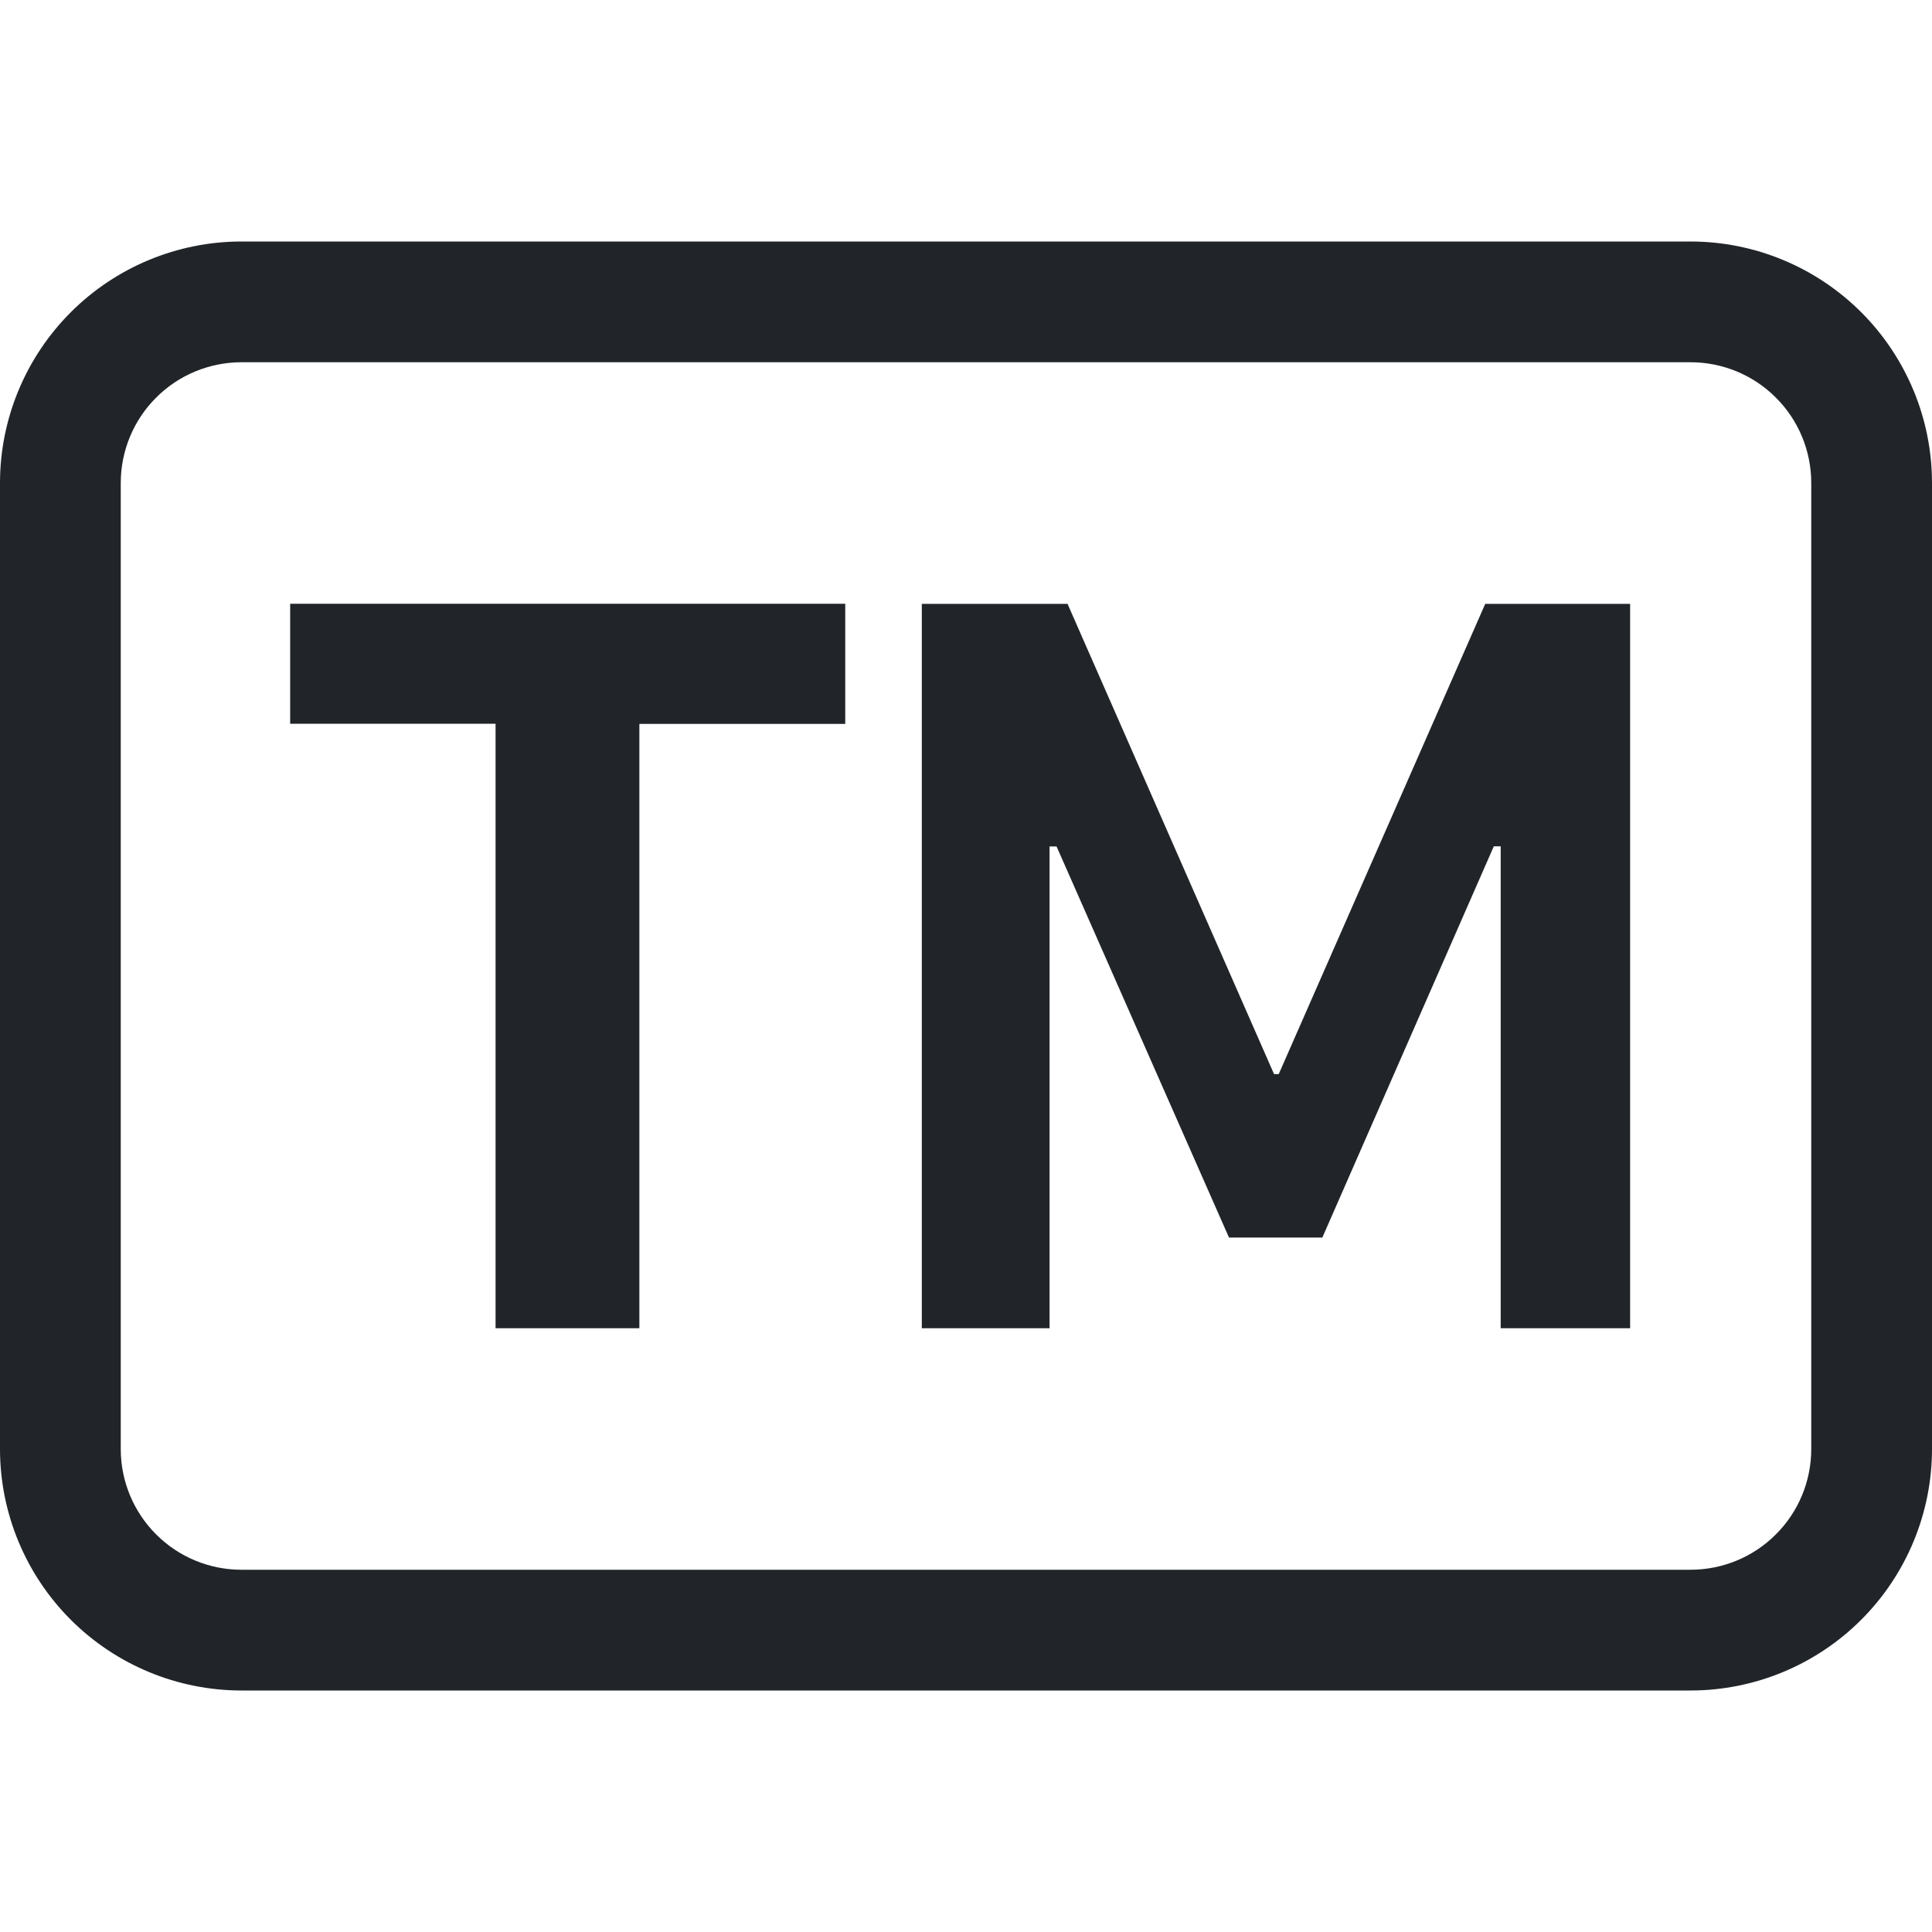 <svg width="16" height="16" viewBox="0 0 16 16" fill="none" xmlns="http://www.w3.org/2000/svg">
<path d="M5.295 11V5.995H7V5H2.403V5.994H4.104V11H5.295ZM8.692 11V7.01H8.75L10.178 10.249H10.951L12.371 7.009H12.428V11H13.5V5.001H12.3L10.59 8.895H10.551L8.841 5.001H7.634V11H8.694H8.692Z" fill="#212529"/>
<path d="M14 3C14.265 3 14.52 3.105 14.707 3.293C14.895 3.48 15 3.735 15 4V12C15 12.265 14.895 12.52 14.707 12.707C14.52 12.895 14.265 13 14 13H2C1.735 13 1.48 12.895 1.293 12.707C1.105 12.52 1 12.265 1 12V4C1 3.735 1.105 3.48 1.293 3.293C1.48 3.105 1.735 3 2 3H14ZM2 2C1.47 2 0.961 2.211 0.586 2.586C0.211 2.961 0 3.47 0 4V12C0 12.53 0.211 13.039 0.586 13.414C0.961 13.789 1.47 14 2 14H14C14.53 14 15.039 13.789 15.414 13.414C15.789 13.039 16 12.53 16 12V4C16 3.47 15.789 2.961 15.414 2.586C15.039 2.211 14.53 2 14 2H2Z" fill="#212529"/>
</svg>
